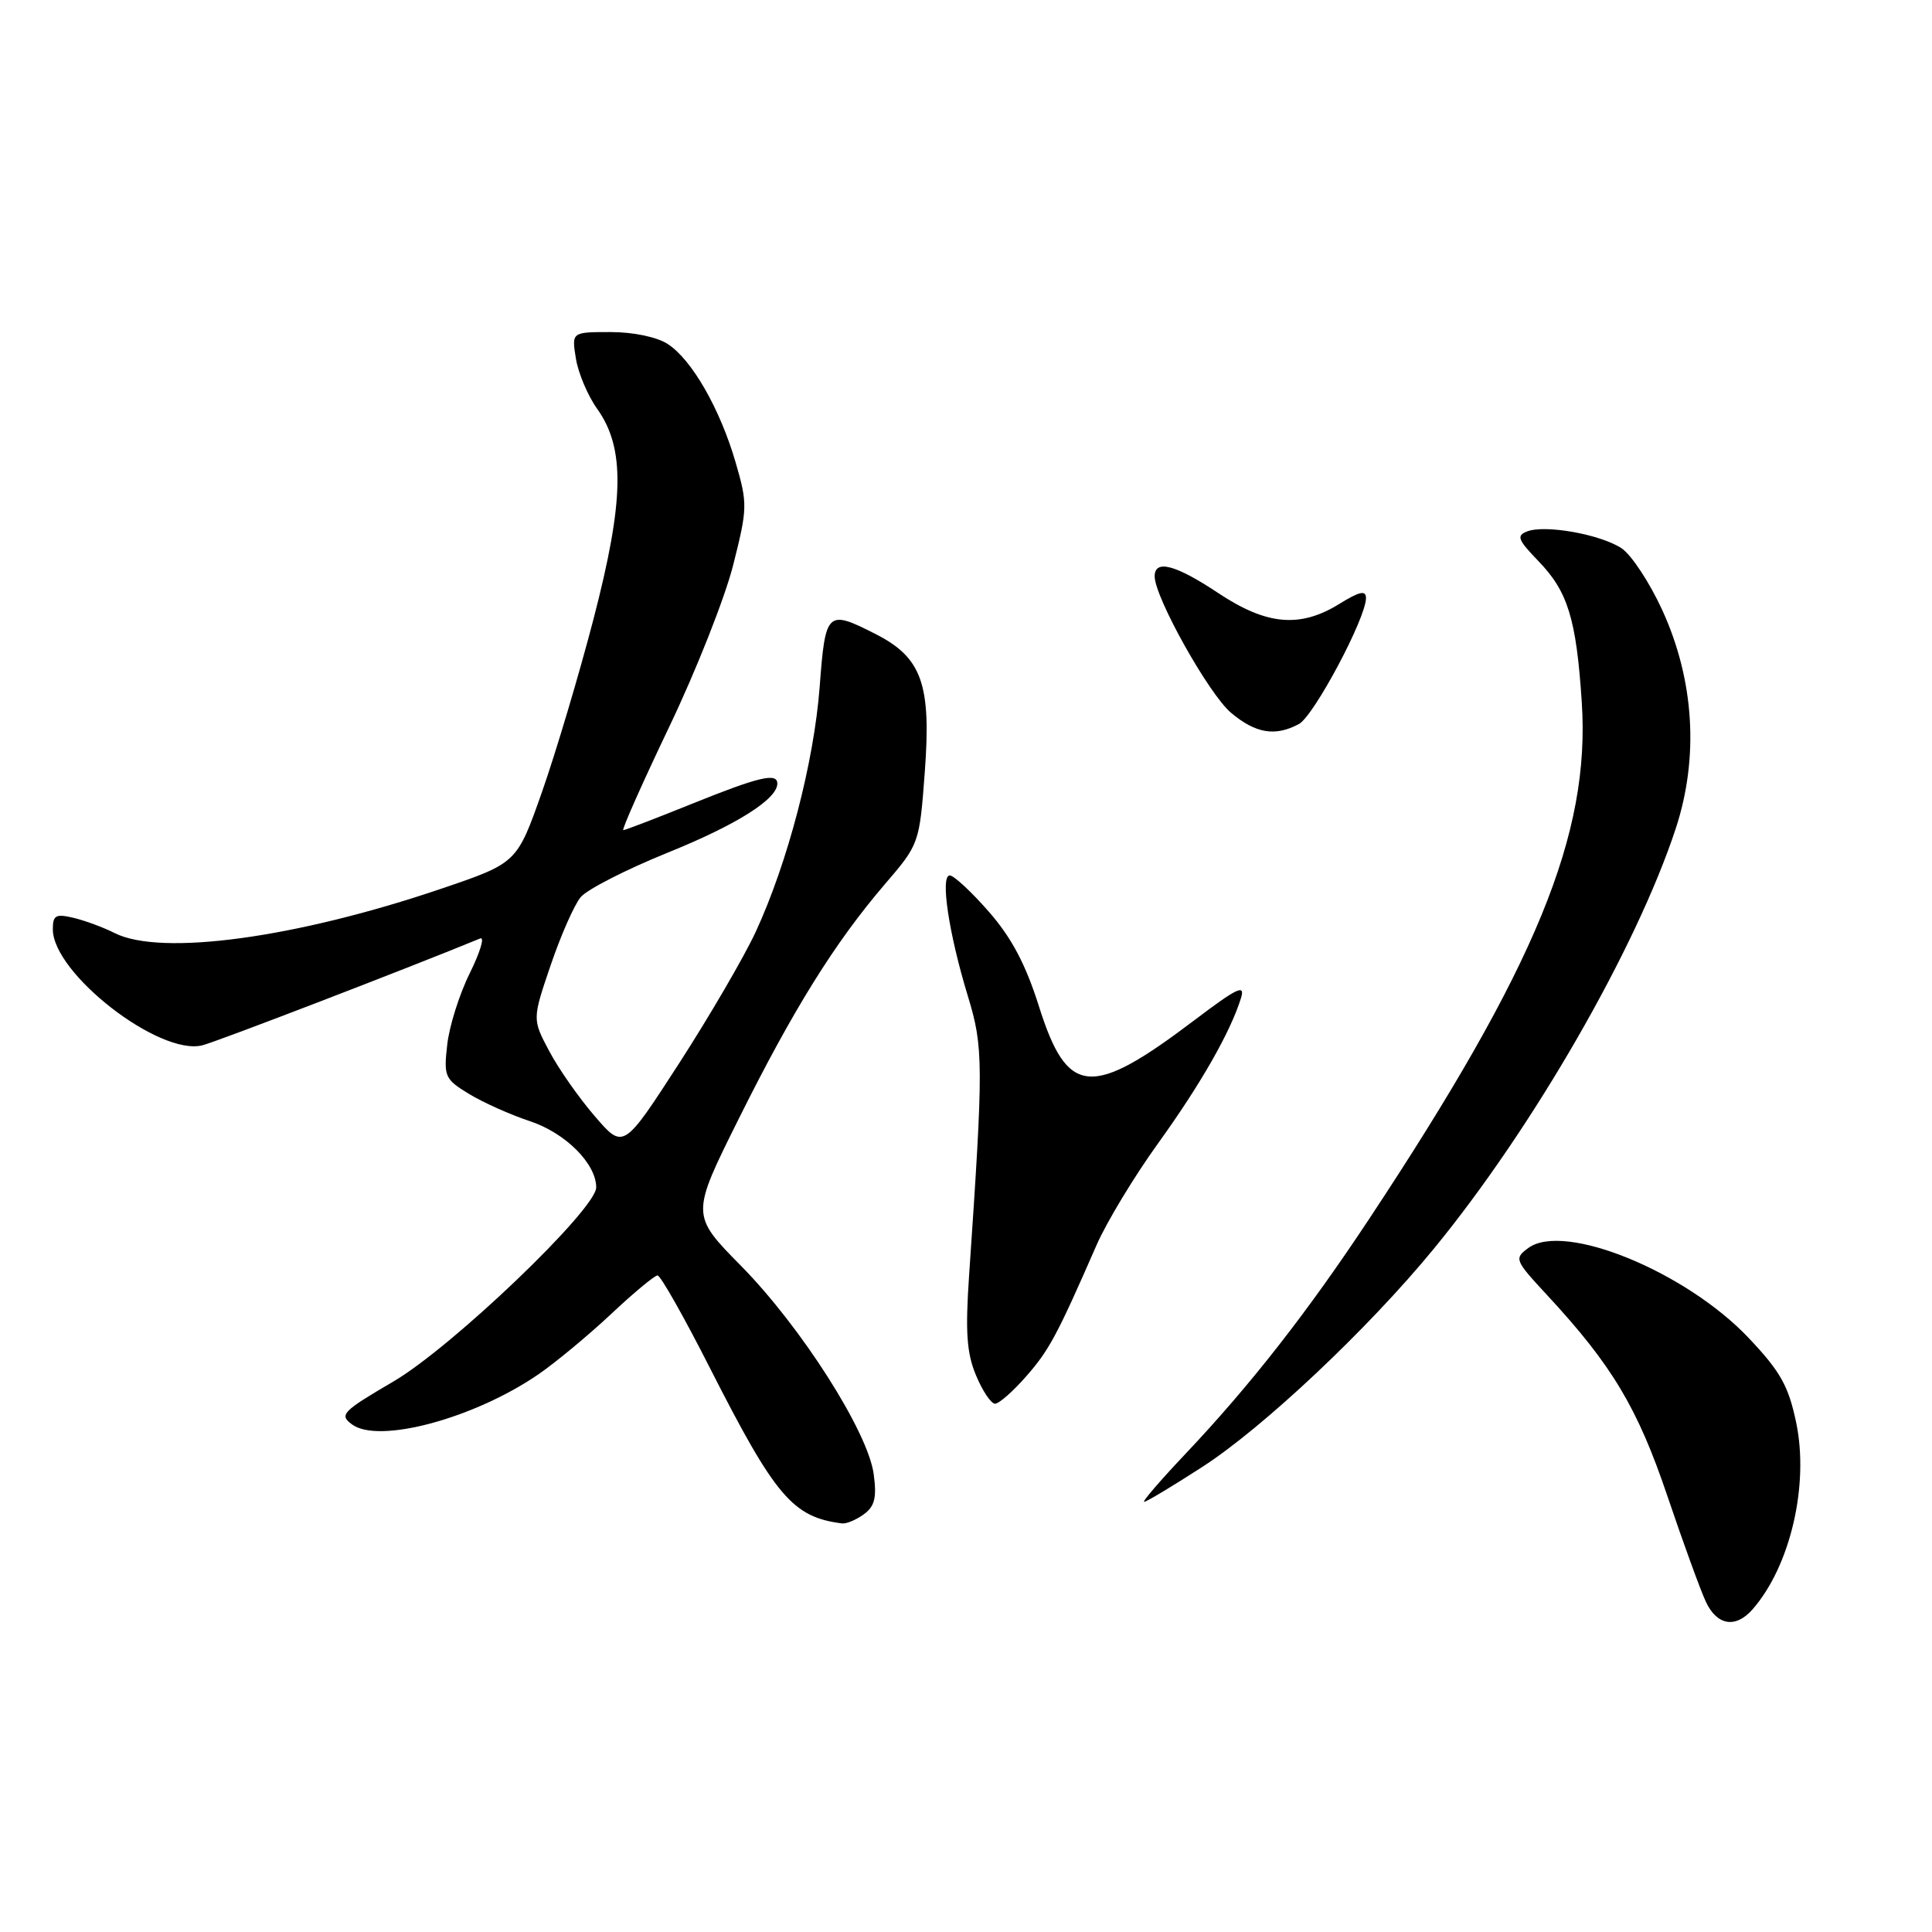 <?xml version="1.0" encoding="UTF-8" standalone="no"?>
<!DOCTYPE svg PUBLIC "-//W3C//DTD SVG 1.1//EN" "http://www.w3.org/Graphics/SVG/1.1/DTD/svg11.dtd" >
<svg xmlns="http://www.w3.org/2000/svg" xmlns:xlink="http://www.w3.org/1999/xlink" version="1.1" viewBox="0 0 256 256">
 <g >
 <path fill="currentColor"
d=" M 232.22 213.25 C 237.21 207.56 239.73 196.82 238.01 188.53 C 236.99 183.65 235.93 181.75 231.72 177.30 C 223.39 168.49 207.26 161.89 202.52 165.36 C 200.61 166.76 200.69 166.96 205.04 171.65 C 213.59 180.88 216.99 186.55 220.93 198.21 C 223.03 204.42 225.33 210.74 226.04 212.25 C 227.51 215.40 229.99 215.80 232.22 213.25 Z  M 114.46 200.65 C 115.91 199.60 116.19 198.44 115.77 195.33 C 115.02 189.72 106.17 175.84 98.20 167.74 C 91.54 160.99 91.54 160.99 97.89 148.24 C 105.10 133.76 110.63 124.88 117.25 117.16 C 121.81 111.85 121.83 111.78 122.54 102.29 C 123.41 90.69 122.15 87.14 116.07 84.04 C 109.58 80.73 109.37 80.93 108.61 91.02 C 107.85 101.02 104.37 114.34 100.12 123.51 C 98.58 126.82 94.02 134.65 89.97 140.92 C 82.60 152.31 82.60 152.31 78.81 147.90 C 76.72 145.48 74.00 141.60 72.77 139.27 C 70.53 135.05 70.53 135.05 72.97 127.88 C 74.31 123.94 76.10 119.88 76.95 118.87 C 77.80 117.85 82.98 115.21 88.45 112.99 C 97.60 109.30 103.00 105.89 103.00 103.83 C 103.00 102.35 100.55 102.93 91.71 106.50 C 86.93 108.43 82.83 110.00 82.59 110.00 C 82.34 110.00 85.07 103.86 88.65 96.36 C 92.24 88.87 96.06 79.19 97.15 74.87 C 99.05 67.36 99.07 66.74 97.47 61.26 C 95.41 54.18 91.69 47.68 88.49 45.59 C 87.07 44.66 83.94 44.00 80.90 44.00 C 75.74 44.00 75.74 44.00 76.31 47.51 C 76.62 49.44 77.89 52.45 79.14 54.19 C 82.85 59.40 82.72 66.32 78.65 82.00 C 76.72 89.42 73.64 99.74 71.82 104.93 C 68.50 114.35 68.50 114.35 58.50 117.75 C 39.21 124.30 21.34 126.73 15.20 123.64 C 13.72 122.89 11.26 121.98 9.75 121.62 C 7.39 121.06 7.00 121.27 7.00 123.13 C 7.00 128.98 21.11 139.94 26.81 138.51 C 28.75 138.03 54.43 128.14 63.63 124.35 C 64.25 124.09 63.63 126.15 62.26 128.93 C 60.88 131.70 59.53 135.98 59.26 138.43 C 58.78 142.63 58.94 143.00 62.13 144.94 C 63.98 146.07 67.63 147.71 70.24 148.57 C 74.95 150.14 79.00 154.20 79.00 157.34 C 79.00 160.23 59.92 178.49 52.14 183.05 C 45.34 187.03 44.92 187.47 46.64 188.74 C 50.16 191.36 62.87 187.94 71.38 182.08 C 73.66 180.51 77.98 176.92 80.98 174.11 C 83.97 171.30 86.74 169.00 87.13 169.00 C 87.52 169.00 90.64 174.51 94.06 181.25 C 102.74 198.33 105.03 201.02 111.56 201.86 C 112.14 201.94 113.45 201.39 114.46 200.65 Z  M 159.32 194.37 C 167.38 189.17 181.31 176.05 189.96 165.50 C 203.11 149.49 216.83 125.65 222.05 109.77 C 225.14 100.36 224.50 90.11 220.26 80.84 C 218.58 77.18 216.15 73.49 214.85 72.64 C 212.04 70.80 204.76 69.50 202.37 70.41 C 200.90 70.97 201.11 71.51 203.85 74.35 C 207.74 78.36 208.87 82.01 209.59 93.00 C 210.76 110.54 203.55 128.07 181.43 161.50 C 173.22 173.91 165.66 183.58 156.98 192.75 C 153.73 196.19 151.31 199.00 151.61 199.00 C 151.91 199.00 155.38 196.92 159.32 194.37 Z  M 135.96 182.39 C 139.02 178.91 140.07 176.94 145.29 165.00 C 146.61 161.97 150.28 155.90 153.45 151.50 C 159.10 143.66 163.05 136.74 164.44 132.24 C 165.02 130.37 163.95 130.88 158.32 135.14 C 144.57 145.56 141.44 145.29 137.67 133.36 C 135.92 127.81 134.05 124.26 131.03 120.81 C 128.72 118.17 126.39 116.00 125.85 116.00 C 124.56 116.00 125.72 123.71 128.25 132.00 C 130.32 138.78 130.33 140.95 128.41 169.00 C 127.90 176.49 128.09 179.29 129.33 182.25 C 130.19 184.31 131.32 186.00 131.85 186.00 C 132.37 186.00 134.22 184.38 135.96 182.39 Z  M 172.11 95.94 C 174.09 94.88 181.00 81.91 181.00 79.25 C 181.00 78.18 180.15 78.36 177.47 80.02 C 172.26 83.24 167.85 82.85 161.45 78.60 C 155.75 74.81 153.00 74.09 153.00 76.37 C 153.00 79.14 160.18 91.98 163.12 94.45 C 166.38 97.19 168.97 97.62 172.11 95.94 Z "/>
</g>
</svg>